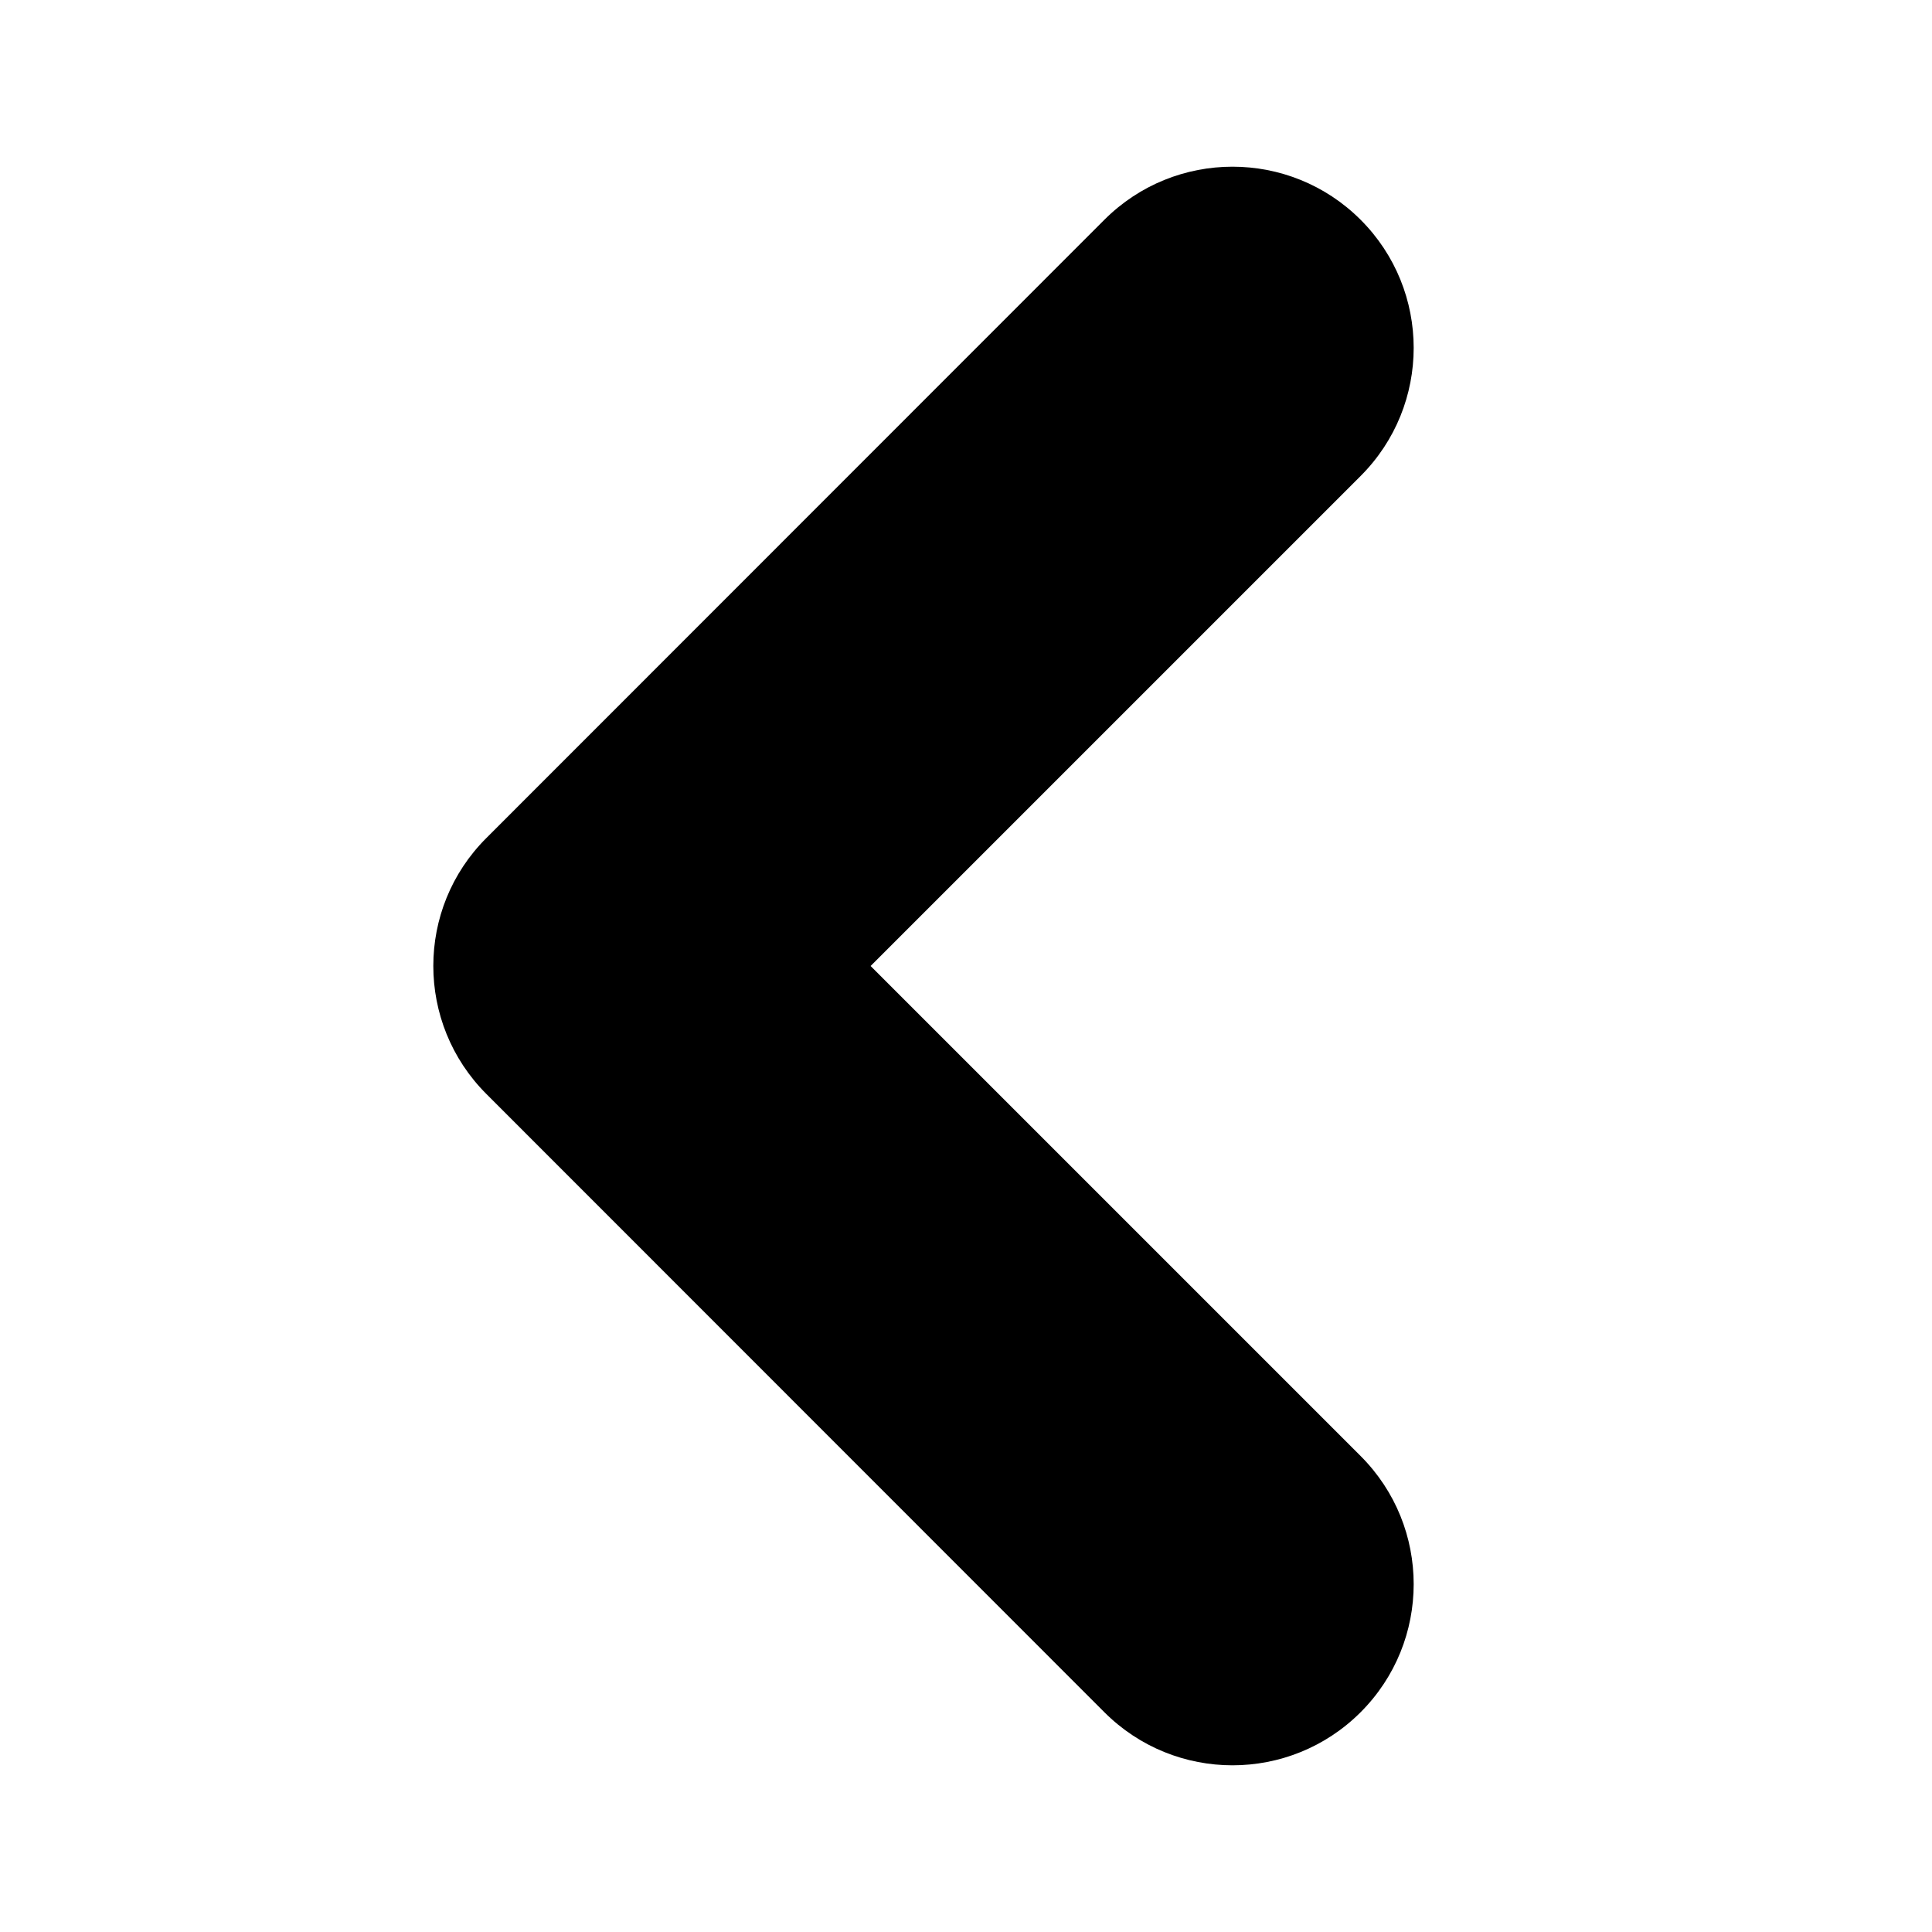 <svg width="8" height="8" viewBox="0 0 8 8" fill="none" xmlns="http://www.w3.org/2000/svg">
<path fill-rule="evenodd" clip-rule="evenodd" d="M5.634 0.91C5.927 1.203 5.927 1.678 5.634 1.971L3.605 4L5.634 6.029C5.927 6.322 5.927 6.797 5.634 7.09C5.341 7.383 4.866 7.383 4.573 7.09L2.014 4.53C1.721 4.237 1.721 3.762 2.014 3.47L4.573 0.91C4.866 0.617 5.341 0.617 5.634 0.91Z" fill="black"/>
</svg>
